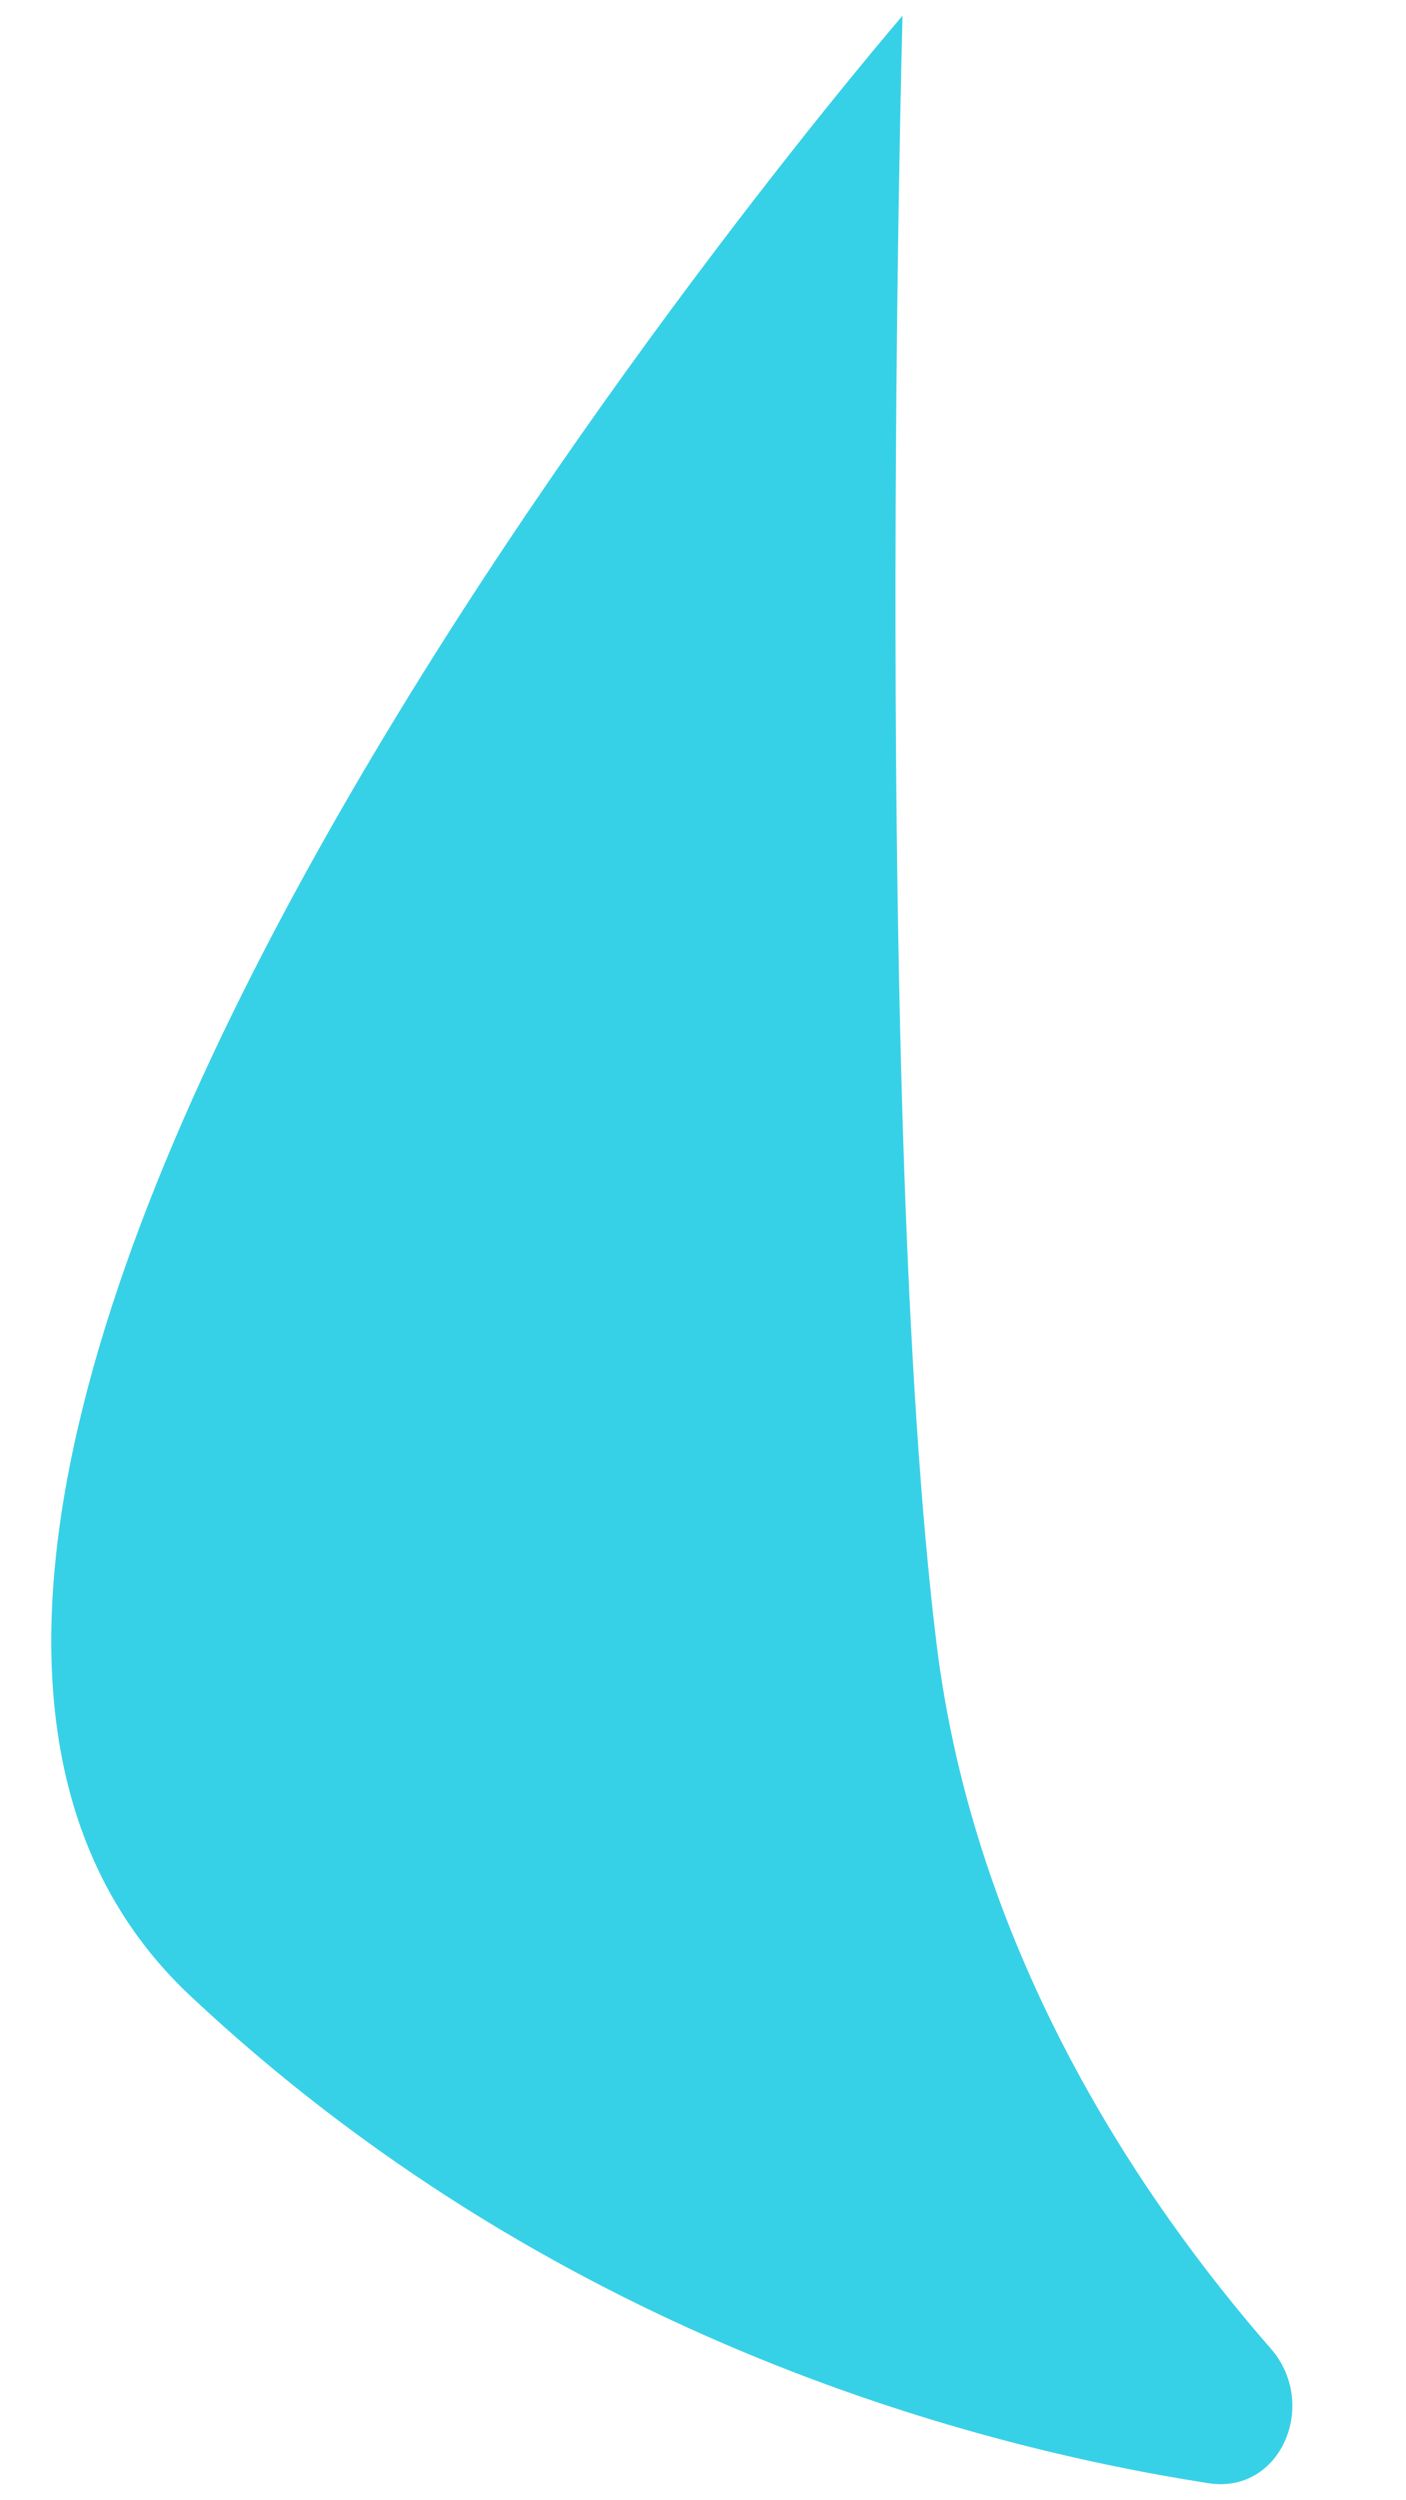 <svg width="9" height="16" viewBox="0 0 9 16" fill="none" xmlns="http://www.w3.org/2000/svg">
<path fill-rule="evenodd" clip-rule="evenodd" d="M5.777 0.101C5.777 0.101 5.585 7.165 5.994 10.512C6.238 12.511 7.31 14.085 8.134 15.029C8.444 15.383 8.2 15.963 7.736 15.891C6.156 15.645 3.506 14.919 1.219 12.773C-2.308 9.464 5.777 0.101 5.777 0.101Z" fill="url(#paint0_linear)"/>
<defs>
<linearGradient id="paint0_linear" x1="0.328" y1="0.101" x2="0.328" y2="16.007" gradientUnits="userSpaceOnUse">
<stop stop-color="#37D1E7"/>
<stop offset="1" stop-color="#37D1E7"/>
</linearGradient>
</defs>
</svg>
